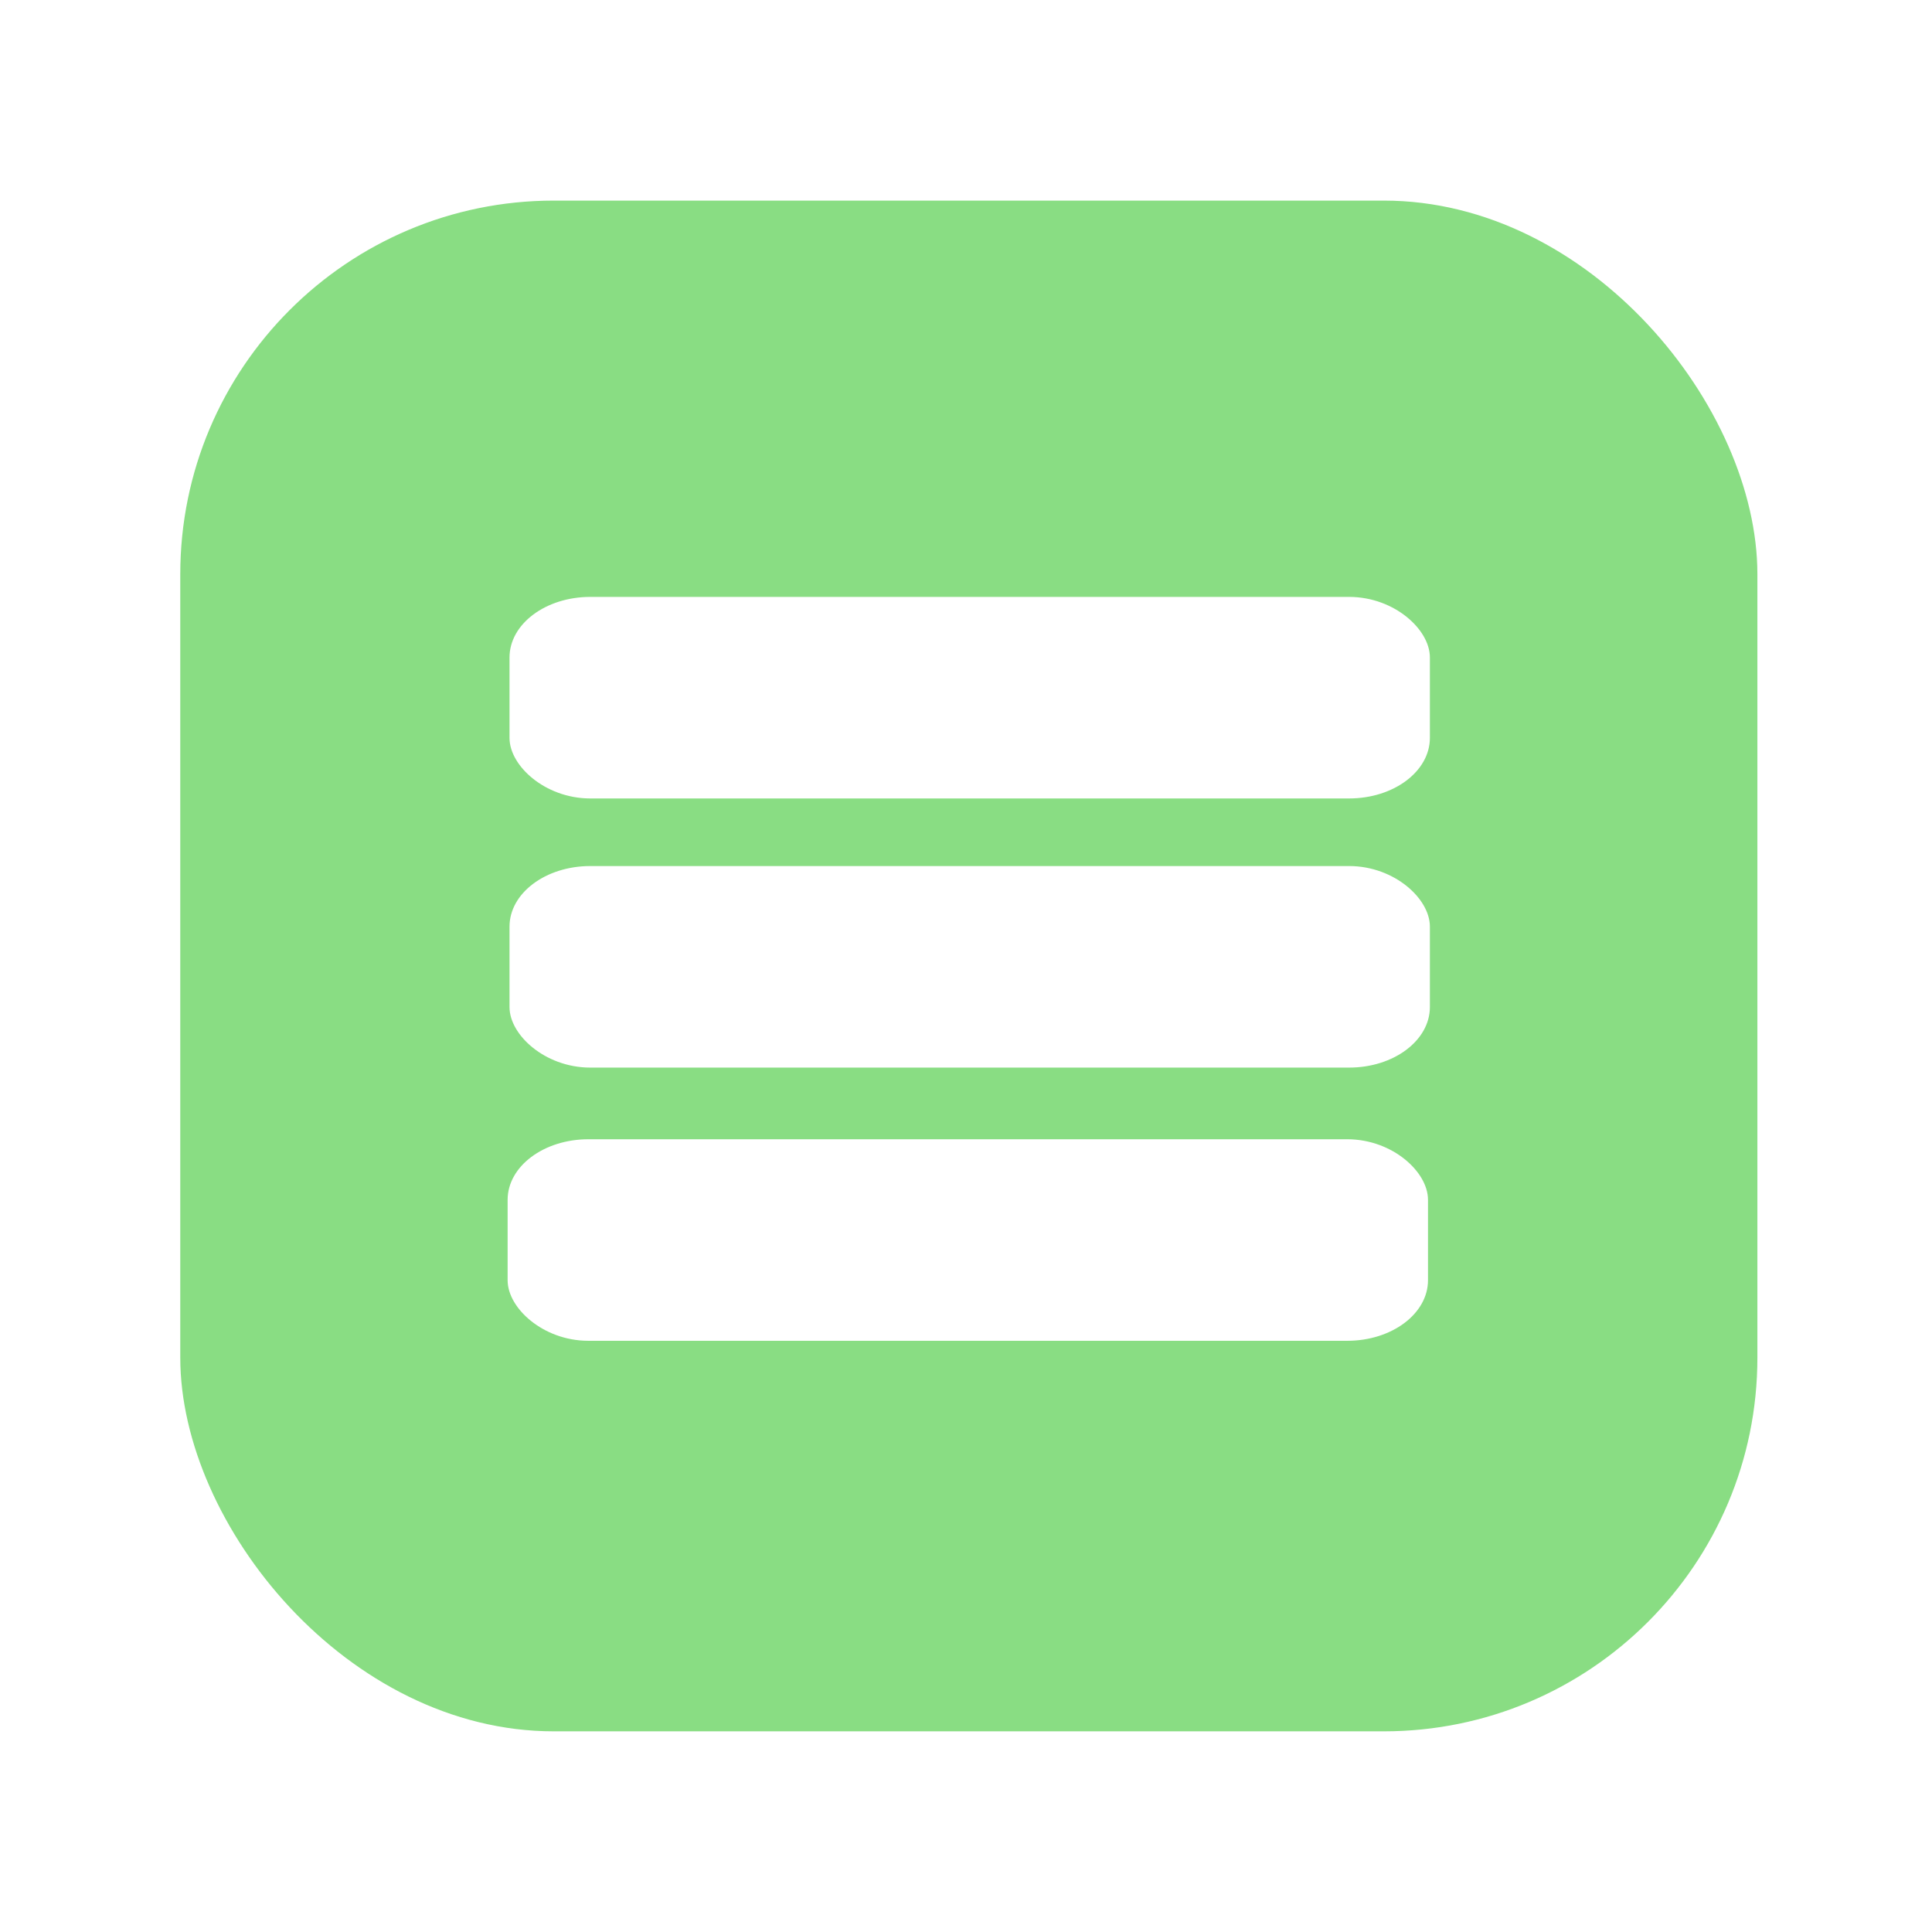 <?xml version="1.0" encoding="UTF-8" standalone="no"?>
<!-- Created with Inkscape (http://www.inkscape.org/) -->

<svg
   width="29mm"
   height="29mm"
   viewBox="0 0 29 29"
   version="1.1"
   id="svg19437"
   inkscape:export-filename="Office.png"
   inkscape:export-xdpi="96"
   inkscape:export-ydpi="96"
   inkscape:version="1.2 (dc2aedaf03, 2022-05-15)"
   sodipodi:docname="Office.svg"
   xmlns:inkscape="http://www.inkscape.org/namespaces/inkscape"
   xmlns:sodipodi="http://sodipodi.sourceforge.net/DTD/sodipodi-0.dtd"
   xmlns="http://www.w3.org/2000/svg"
   xmlns:svg="http://www.w3.org/2000/svg">
  <sodipodi:namedview
     id="namedview19439"
     pagecolor="#505050"
     bordercolor="#eeeeee"
     borderopacity="1"
     inkscape:showpageshadow="0"
     inkscape:pageopacity="0"
     inkscape:pagecheckerboard="0"
     inkscape:deskcolor="#505050"
     inkscape:document-units="mm"
     showgrid="false"
     inkscape:zoom="5.7194922"
     inkscape:cx="23.690914"
     inkscape:cy="54.462877"
     inkscape:window-width="2400"
     inkscape:window-height="1261"
     inkscape:window-x="2391"
     inkscape:window-y="-9"
     inkscape:window-maximized="1"
     inkscape:current-layer="layer1" />
  <defs
     id="defs19434">
    <filter
       style="color-interpolation-filters:sRGB"
       inkscape:label="Drop Shadow"
       id="filter5308"
       x="-0.231"
       y="-0.238"
       width="1.462"
       height="1.476">
      <feFlood
         flood-opacity="0.498"
         flood-color="rgb(0,0,0)"
         result="flood"
         id="feFlood5298" />
      <feComposite
         in="flood"
         in2="SourceGraphic"
         operator="in"
         result="composite1"
         id="feComposite5300" />
      <feGaussianBlur
         in="composite1"
         stdDeviation="1.3"
         result="blur"
         id="feGaussianBlur5302" />
      <feOffset
         dx="0"
         dy="0"
         result="offset"
         id="feOffset5304" />
      <feComposite
         in="SourceGraphic"
         in2="offset"
         operator="over"
         result="composite2"
         id="feComposite5306" />
    </filter>
    <filter
       style="color-interpolation-filters:sRGB;"
       inkscape:label="Drop Shadow"
       id="filter22128"
       x="-0.46"
       y="-1.718"
       width="1.919"
       height="4.436">
      <feFlood
         flood-opacity="0.498"
         flood-color="rgb(0,0,0)"
         result="flood"
         id="feFlood22118" />
      <feComposite
         in="flood"
         in2="SourceGraphic"
         operator="in"
         result="composite1"
         id="feComposite22120" />
      <feGaussianBlur
         in="composite1"
         stdDeviation="1.3"
         result="blur"
         id="feGaussianBlur22122" />
      <feOffset
         dx="0"
         dy="0"
         result="offset"
         id="feOffset22124" />
      <feComposite
         in="SourceGraphic"
         in2="offset"
         operator="over"
         result="composite2"
         id="feComposite22126" />
    </filter>
    <filter
       style="color-interpolation-filters:sRGB;"
       inkscape:label="Drop Shadow"
       id="filter22140"
       x="-0.46"
       y="-1.718"
       width="1.919"
       height="4.436">
      <feFlood
         flood-opacity="0.498"
         flood-color="rgb(0,0,0)"
         result="flood"
         id="feFlood22130" />
      <feComposite
         in="flood"
         in2="SourceGraphic"
         operator="in"
         result="composite1"
         id="feComposite22132" />
      <feGaussianBlur
         in="composite1"
         stdDeviation="1.3"
         result="blur"
         id="feGaussianBlur22134" />
      <feOffset
         dx="0"
         dy="0"
         result="offset"
         id="feOffset22136" />
      <feComposite
         in="SourceGraphic"
         in2="offset"
         operator="over"
         result="composite2"
         id="feComposite22138" />
    </filter>
    <filter
       style="color-interpolation-filters:sRGB;"
       inkscape:label="Drop Shadow"
       id="filter22152"
       x="-0.46"
       y="-1.718"
       width="1.919"
       height="4.436">
      <feFlood
         flood-opacity="0.498"
         flood-color="rgb(0,0,0)"
         result="flood"
         id="feFlood22142" />
      <feComposite
         in="flood"
         in2="SourceGraphic"
         operator="in"
         result="composite1"
         id="feComposite22144" />
      <feGaussianBlur
         in="composite1"
         stdDeviation="1.3"
         result="blur"
         id="feGaussianBlur22146" />
      <feOffset
         dx="0"
         dy="0"
         result="offset"
         id="feOffset22148" />
      <feComposite
         in="SourceGraphic"
         in2="offset"
         operator="over"
         result="composite2"
         id="feComposite22150" />
    </filter>
    <filter
       style="color-interpolation-filters:sRGB;"
       inkscape:label="Drop Shadow"
       id="filter22164"
       x="-0.273"
       y="-0.362"
       width="1.545"
       height="1.724">
      <feFlood
         flood-opacity="0.498"
         flood-color="rgb(0,0,0)"
         result="flood"
         id="feFlood22154" />
      <feComposite
         in="flood"
         in2="SourceGraphic"
         operator="in"
         result="composite1"
         id="feComposite22156" />
      <feGaussianBlur
         in="composite1"
         stdDeviation="1.3"
         result="blur"
         id="feGaussianBlur22158" />
      <feOffset
         dx="0"
         dy="0"
         result="offset"
         id="feOffset22160" />
      <feComposite
         in="SourceGraphic"
         in2="offset"
         operator="over"
         result="composite2"
         id="feComposite22162" />
    </filter>
  </defs>
  <g
     inkscape:label="Layer 1"
     inkscape:groupmode="layer"
     id="layer1">
    <rect
       style="fill:#89dd83;fill-opacity:1;stroke:#000000;stroke-width:4.7;stroke-opacity:0;filter:url(#filter5308)"
       id="rect3902"
       width="23.673"
       height="22.977"
       x="2.706"
       y="3.011"
       ry="5.608" />
    <rect
       style="fill:#ffffff;fill-opacity:1;stroke:#ffffff;stroke-width:0.245;stroke-linecap:round;stroke-dasharray:none;stroke-opacity:1;filter:url(#filter22152)"
       id="rect21562"
       width="7.053"
       height="1.887"
       x="17.173"
       y="15.872"
       ry="0.518"
       transform="matrix(1.893,0,0,1.419,-24.657,-5.248)" />
    <rect
       style="fill:#ffffff;fill-opacity:1;stroke:#ffffff;stroke-width:0.245;stroke-linecap:round;stroke-dasharray:none;stroke-opacity:1;filter:url(#filter22140)"
       id="rect21562-6"
       width="7.053"
       height="1.887"
       x="17.188"
       y="12.982"
       ry="0.518"
       transform="matrix(1.893,0,0,1.419,-24.657,-5.248)" />
    <rect
       style="fill:#ffffff;fill-opacity:1;stroke:#ffffff;stroke-width:0.245;stroke-linecap:round;stroke-dasharray:none;stroke-opacity:1;filter:url(#filter22128)"
       id="rect21562-7"
       width="7.053"
       height="1.887"
       x="17.188"
       y="10.135"
       ry="0.518"
       transform="matrix(1.893,0,0,1.419,-24.657,-5.248)" />
  </g>
</svg>
